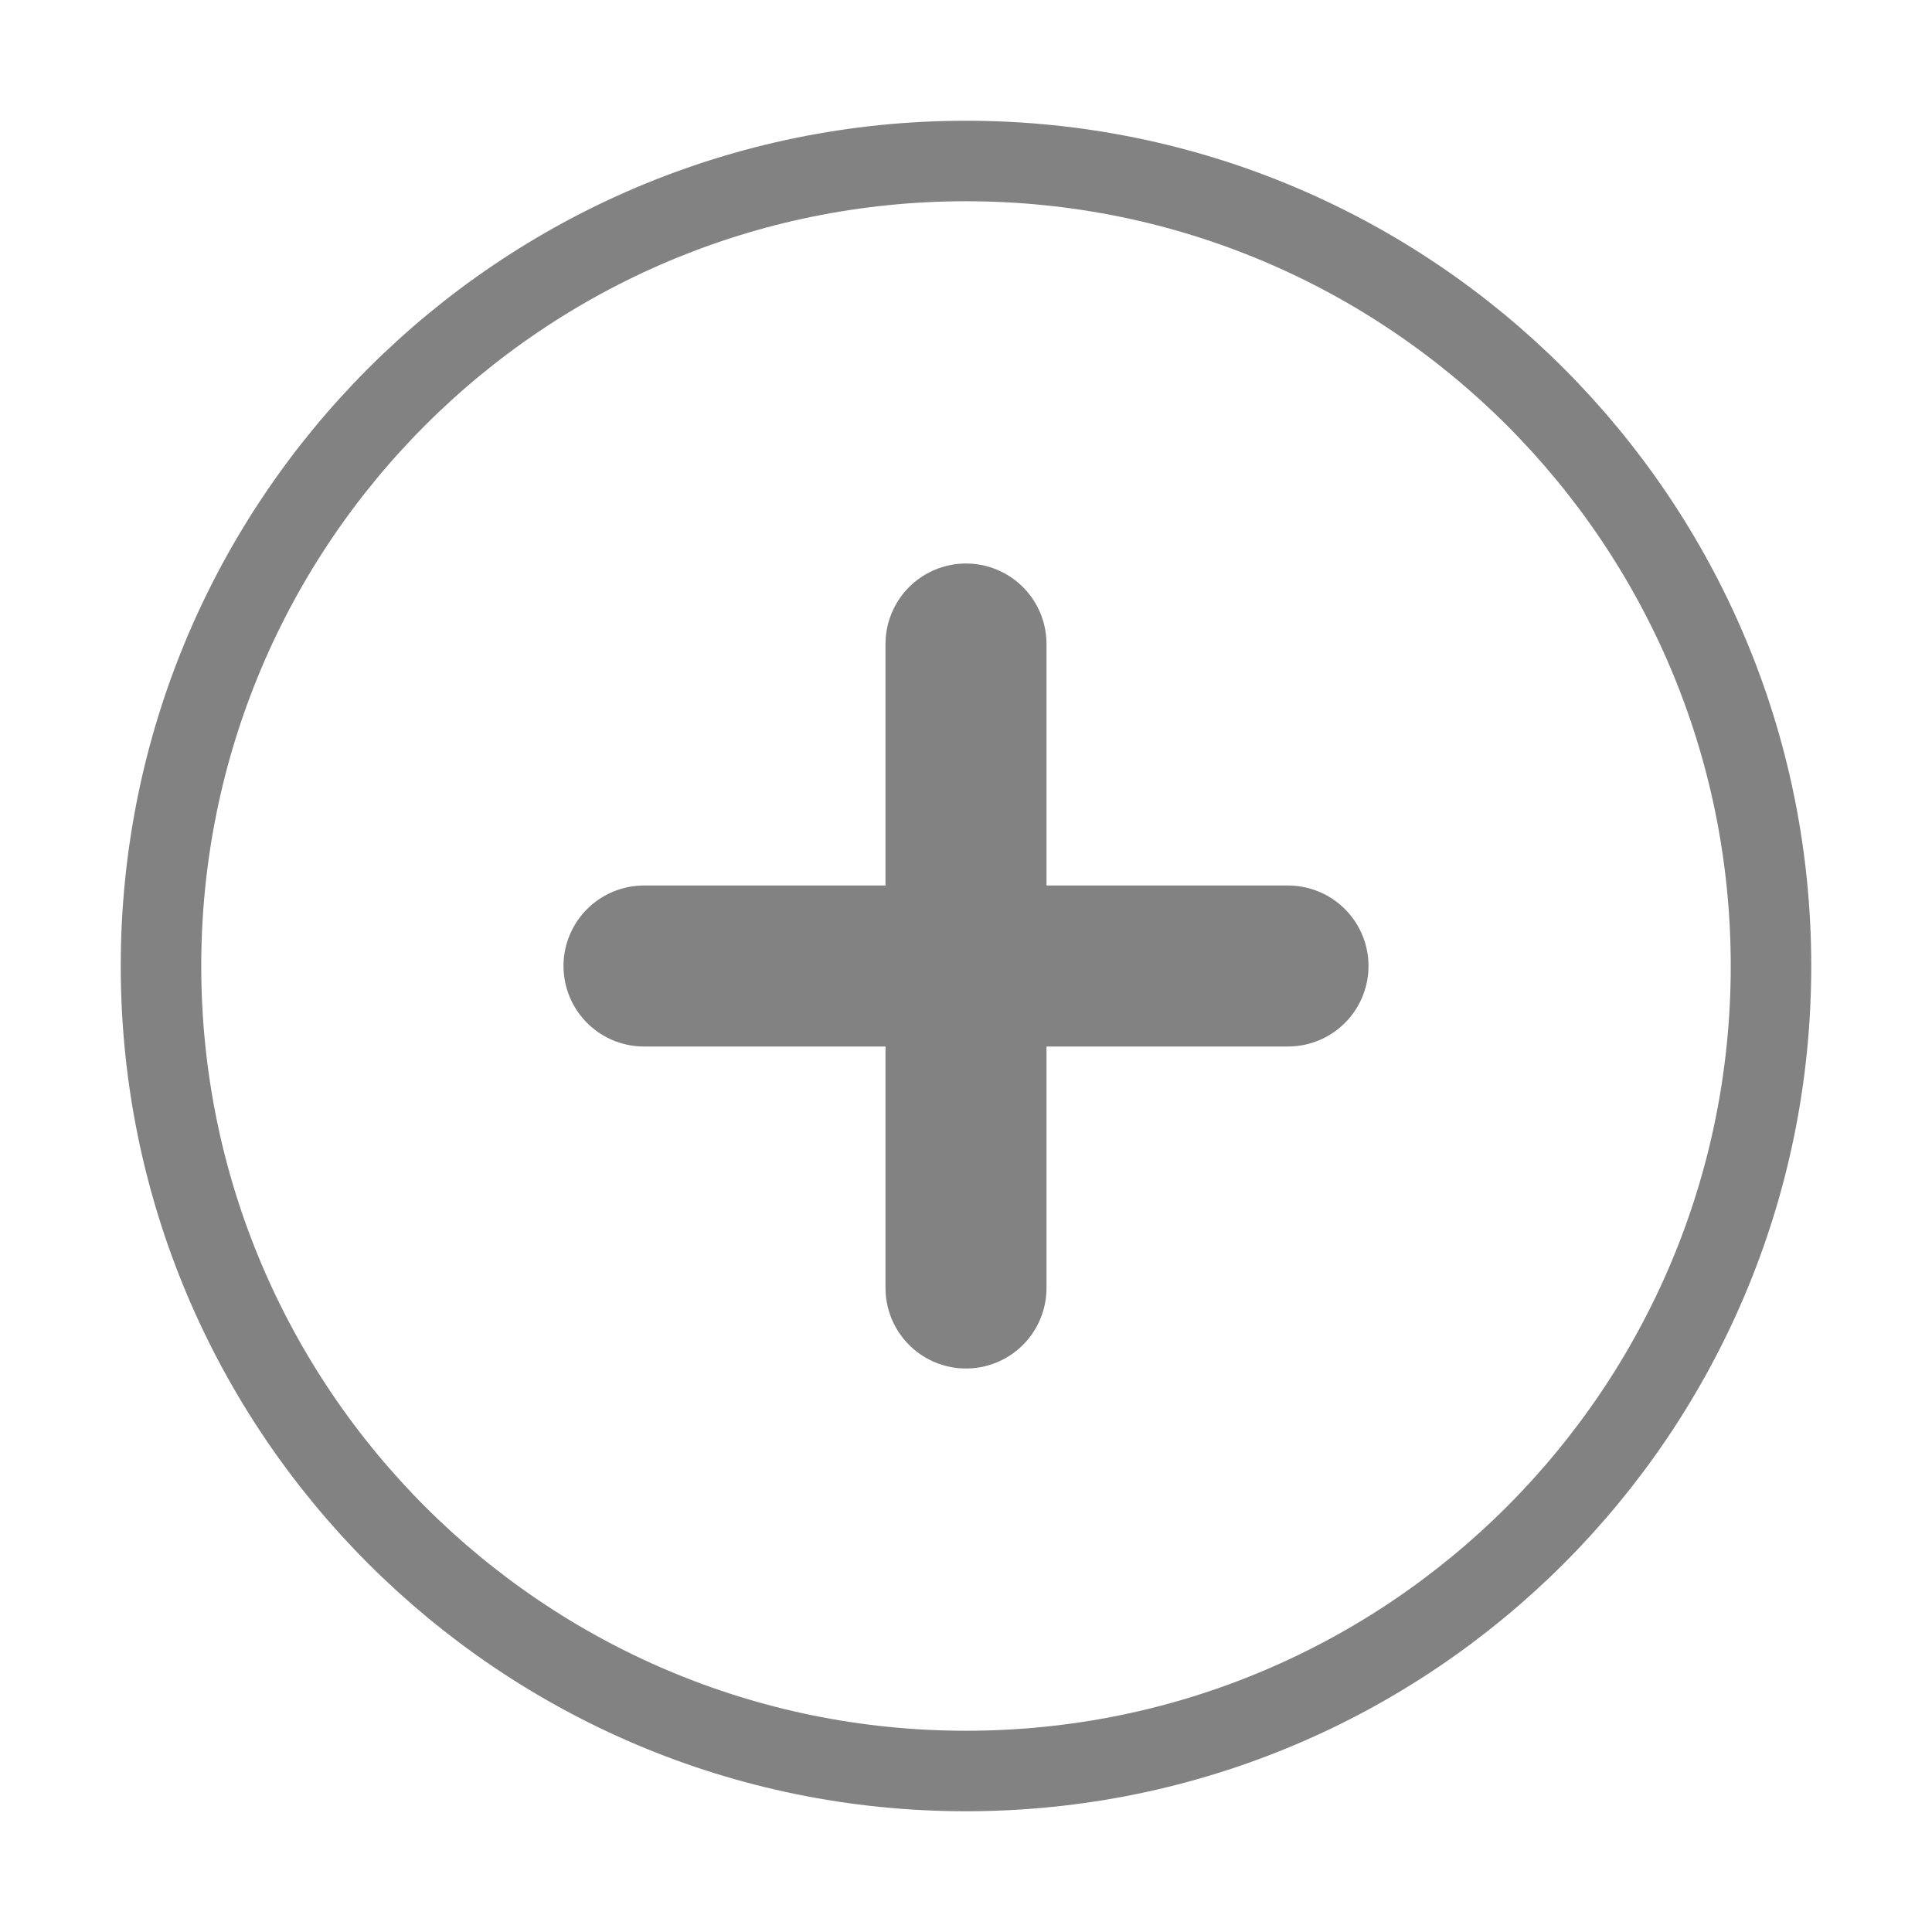 <svg width="30" height="30" viewBox="0 0 24 24" fill="none" xmlns="http://www.w3.org/2000/svg">
<path d="M12 22C17.523 22 22 17.523 22 12C22 6.477 17.523 2 12 2C6.477 2 2 6.477 2 12C2 17.523 6.477 22 12 22Z" stroke="#828282" stroke-width="1" stroke-linecap="round" stroke-linejoin="round"/>
<path d="M12 8V16" stroke="#828282" stroke-width="2" stroke-linecap="round" stroke-linejoin="round"/>
<path d="M8 12H16" stroke="#828282" stroke-width="2" stroke-linecap="round" stroke-linejoin="round"/>
</svg>